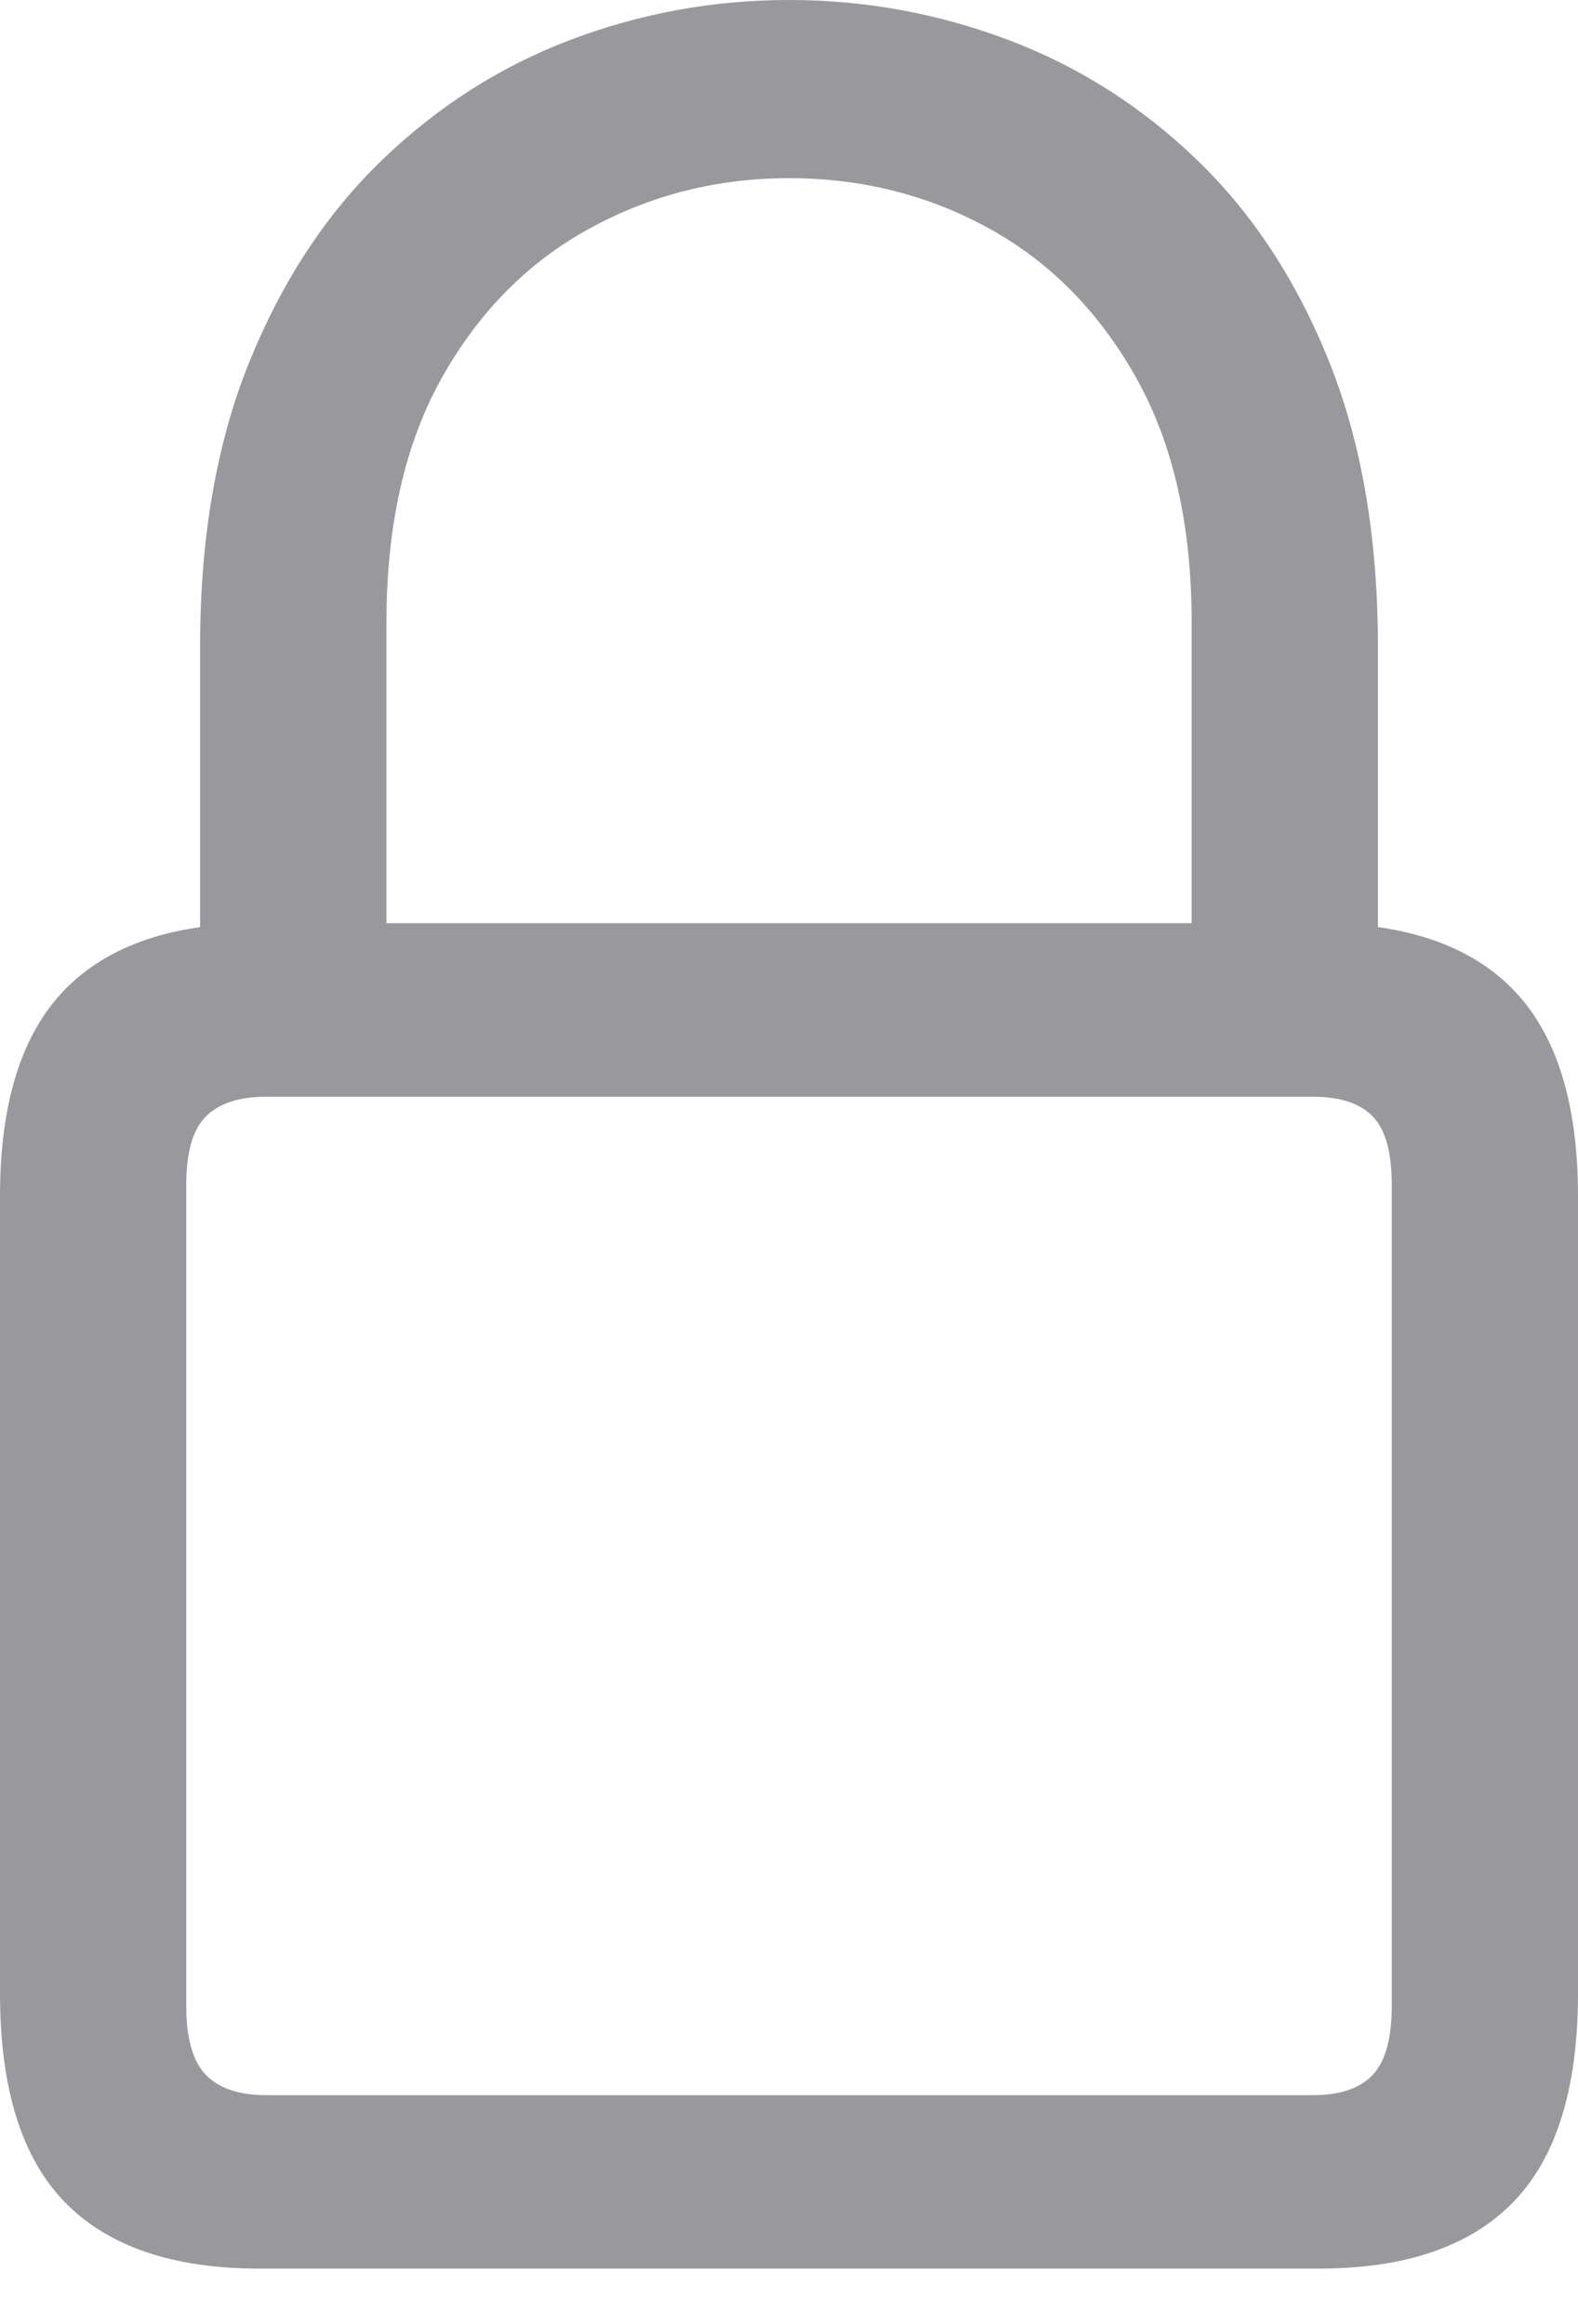 <?xml version="1.0" encoding="UTF-8"?>
<!--Generator: Apple Native CoreSVG 175.5-->
<!DOCTYPE svg
PUBLIC "-//W3C//DTD SVG 1.1//EN"
       "http://www.w3.org/Graphics/SVG/1.1/DTD/svg11.dtd">
<svg version="1.1" xmlns="http://www.w3.org/2000/svg" xmlns:xlink="http://www.w3.org/1999/xlink" width="13.32" height="19.619">
 <g>
  <rect height="19.619" opacity="0" width="13.32" x="0" y="0"/>
  <path d="M2.188 19.15L11.133 19.15Q12.227 19.15 12.773 18.589Q13.32 18.027 13.32 16.826L13.32 10.098Q13.32 8.916 12.773 8.354Q12.227 7.793 11.133 7.793L2.188 7.793Q1.094 7.793 0.547 8.354Q0 8.916 0 10.098L0 16.826Q0 18.027 0.547 18.589Q1.094 19.15 2.188 19.15ZM2.246 17.686Q1.904 17.686 1.738 17.515Q1.572 17.344 1.572 16.934L1.572 10Q1.572 9.59 1.738 9.424Q1.904 9.258 2.246 9.258L11.084 9.258Q11.426 9.258 11.587 9.424Q11.748 9.59 11.748 10L11.748 16.934Q11.748 17.344 11.587 17.515Q11.426 17.686 11.084 17.686ZM1.689 8.564L3.262 8.564L3.262 5.254Q3.262 4.023 3.73 3.188Q4.199 2.354 4.976 1.929Q5.752 1.504 6.66 1.504Q7.578 1.504 8.35 1.929Q9.121 2.354 9.59 3.188Q10.059 4.023 10.059 5.254L10.059 8.564L11.631 8.564L11.631 5.459Q11.631 4.082 11.221 3.057Q10.81 2.031 10.107 1.353Q9.404 0.674 8.511 0.337Q7.617 0 6.66 0Q5.703 0 4.814 0.337Q3.926 0.674 3.223 1.353Q2.52 2.031 2.104 3.057Q1.689 4.082 1.689 5.459Z" fill="#98989d"/>
 </g>
</svg>
